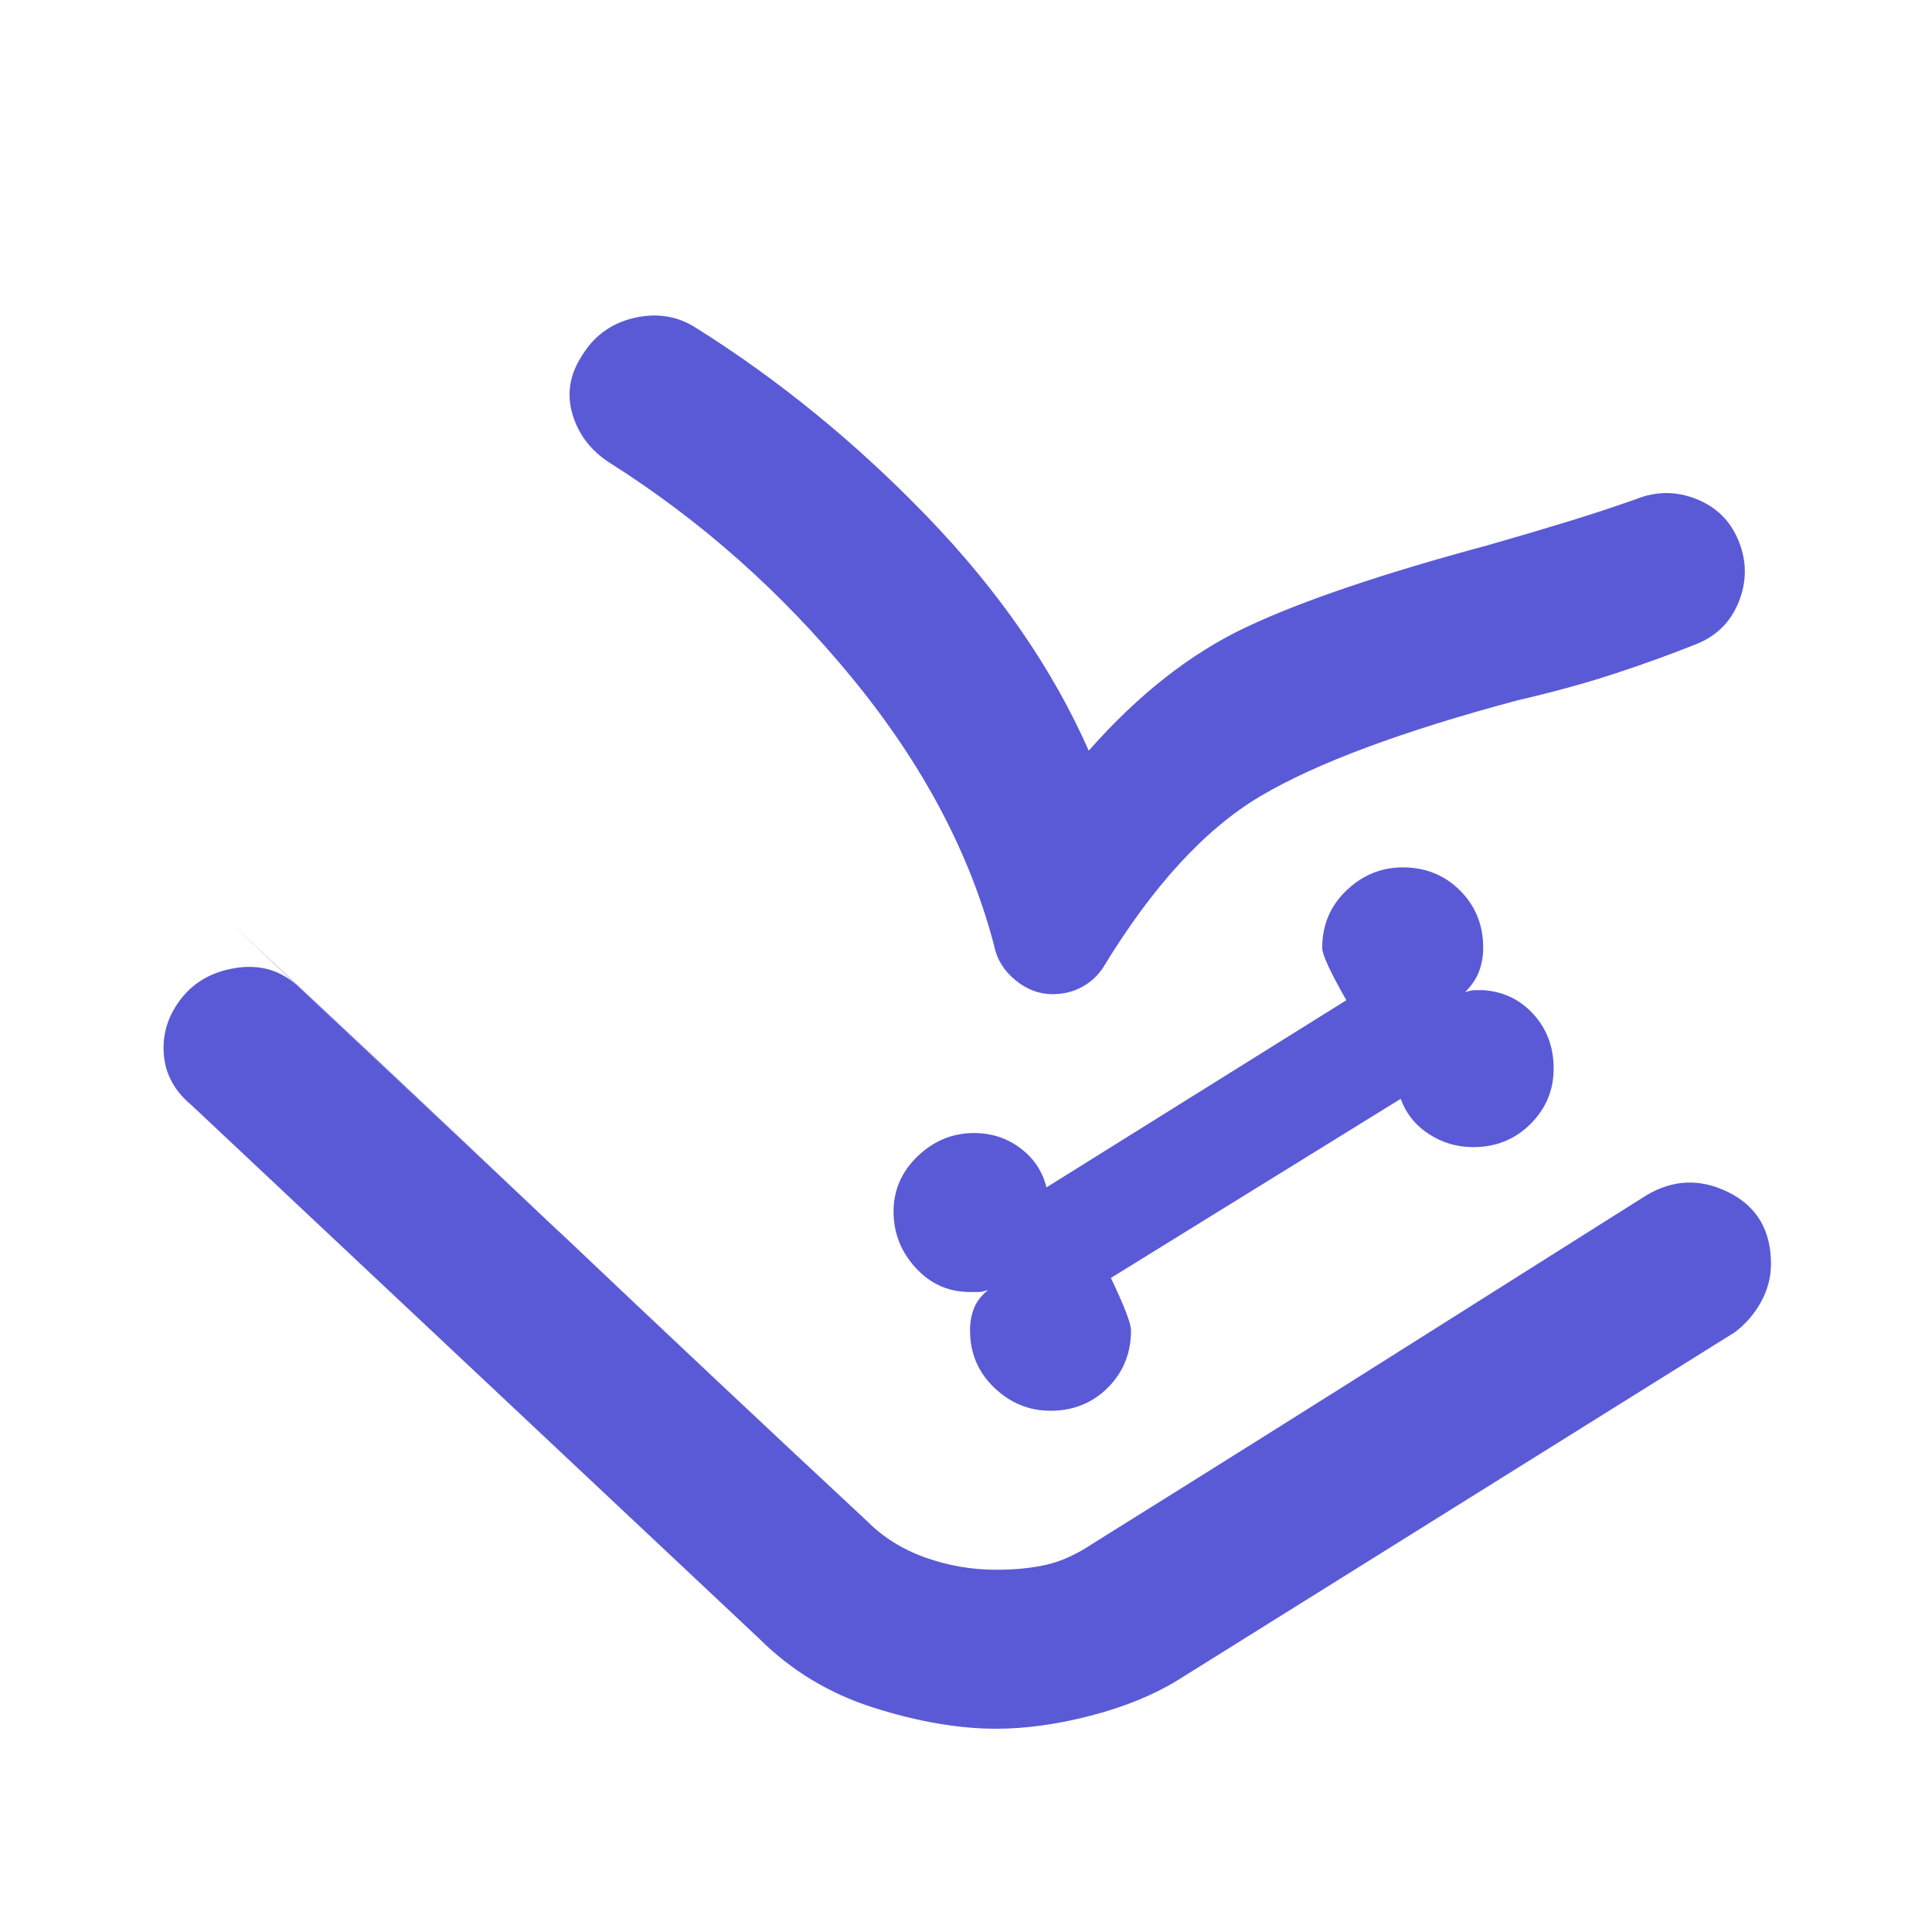 <svg xmlns="http://www.w3.org/2000/svg" height="48" viewBox="0 -960 960 960" width="48"><path fill="rgb(90, 90, 215)" d="M495-101q-28 0-61-10.5T377-146L95-411q-12-10-13.5-24t6.5-26q10-15 29-18t32 10l282 265q12 12 29 18t35 6q14 0 25-2.5t23-10.5l275-173q20-12 41-1.5t21 35.5q0 10-5 19t-13 15L585-125q-18 11-43 17.5t-47 6.5Zm27-158q17 0 28.5-11.5T562-299q0-5-10-26l144-89q4 11 14 17.5t22 6.5q17 0 28.5-11.5T772-429q0-16-10-27t-25-12h-4q-2 0-5 1 5-5 7-10.5t2-11.5q0-17-11.5-28.5T697-529q-16 0-28 11.5T657-489q0 5 12 26l-149 93q-3-12-13-19.5t-23-7.5q-16 0-28 11.5T444-358q0 16 11 28t27 12h4q2 0 5-1-5 4-7 9t-2 11q0 17 12 28.5t28 11.5Zm19-328q37-42 78.5-61.5T739-689q21-6 39-11.5t35-11.5q15-6 30 0t21 21q6 15 0 30t-21 21q-20 8-41.5 15T754-612q-86 23-127.5 47.5T548-479q-4 6-10.5 9.5T523-466q-10 0-18.5-7T494-490q-18-69-70.5-133T303-730q-14-9-18.5-24t4.5-29q9-15 26-19t31 5q62 39 115 94t80 116Zm-427 85q72 67 158.5 149T431-204q12 12 29 18t35 6q14 0 25-2.5t23-10.5q85-53 172-108t165-104L543-193q-12 8-23 10.5t-25 2.5q-18 0-35-6t-29-18L114-502Z"/></svg>
